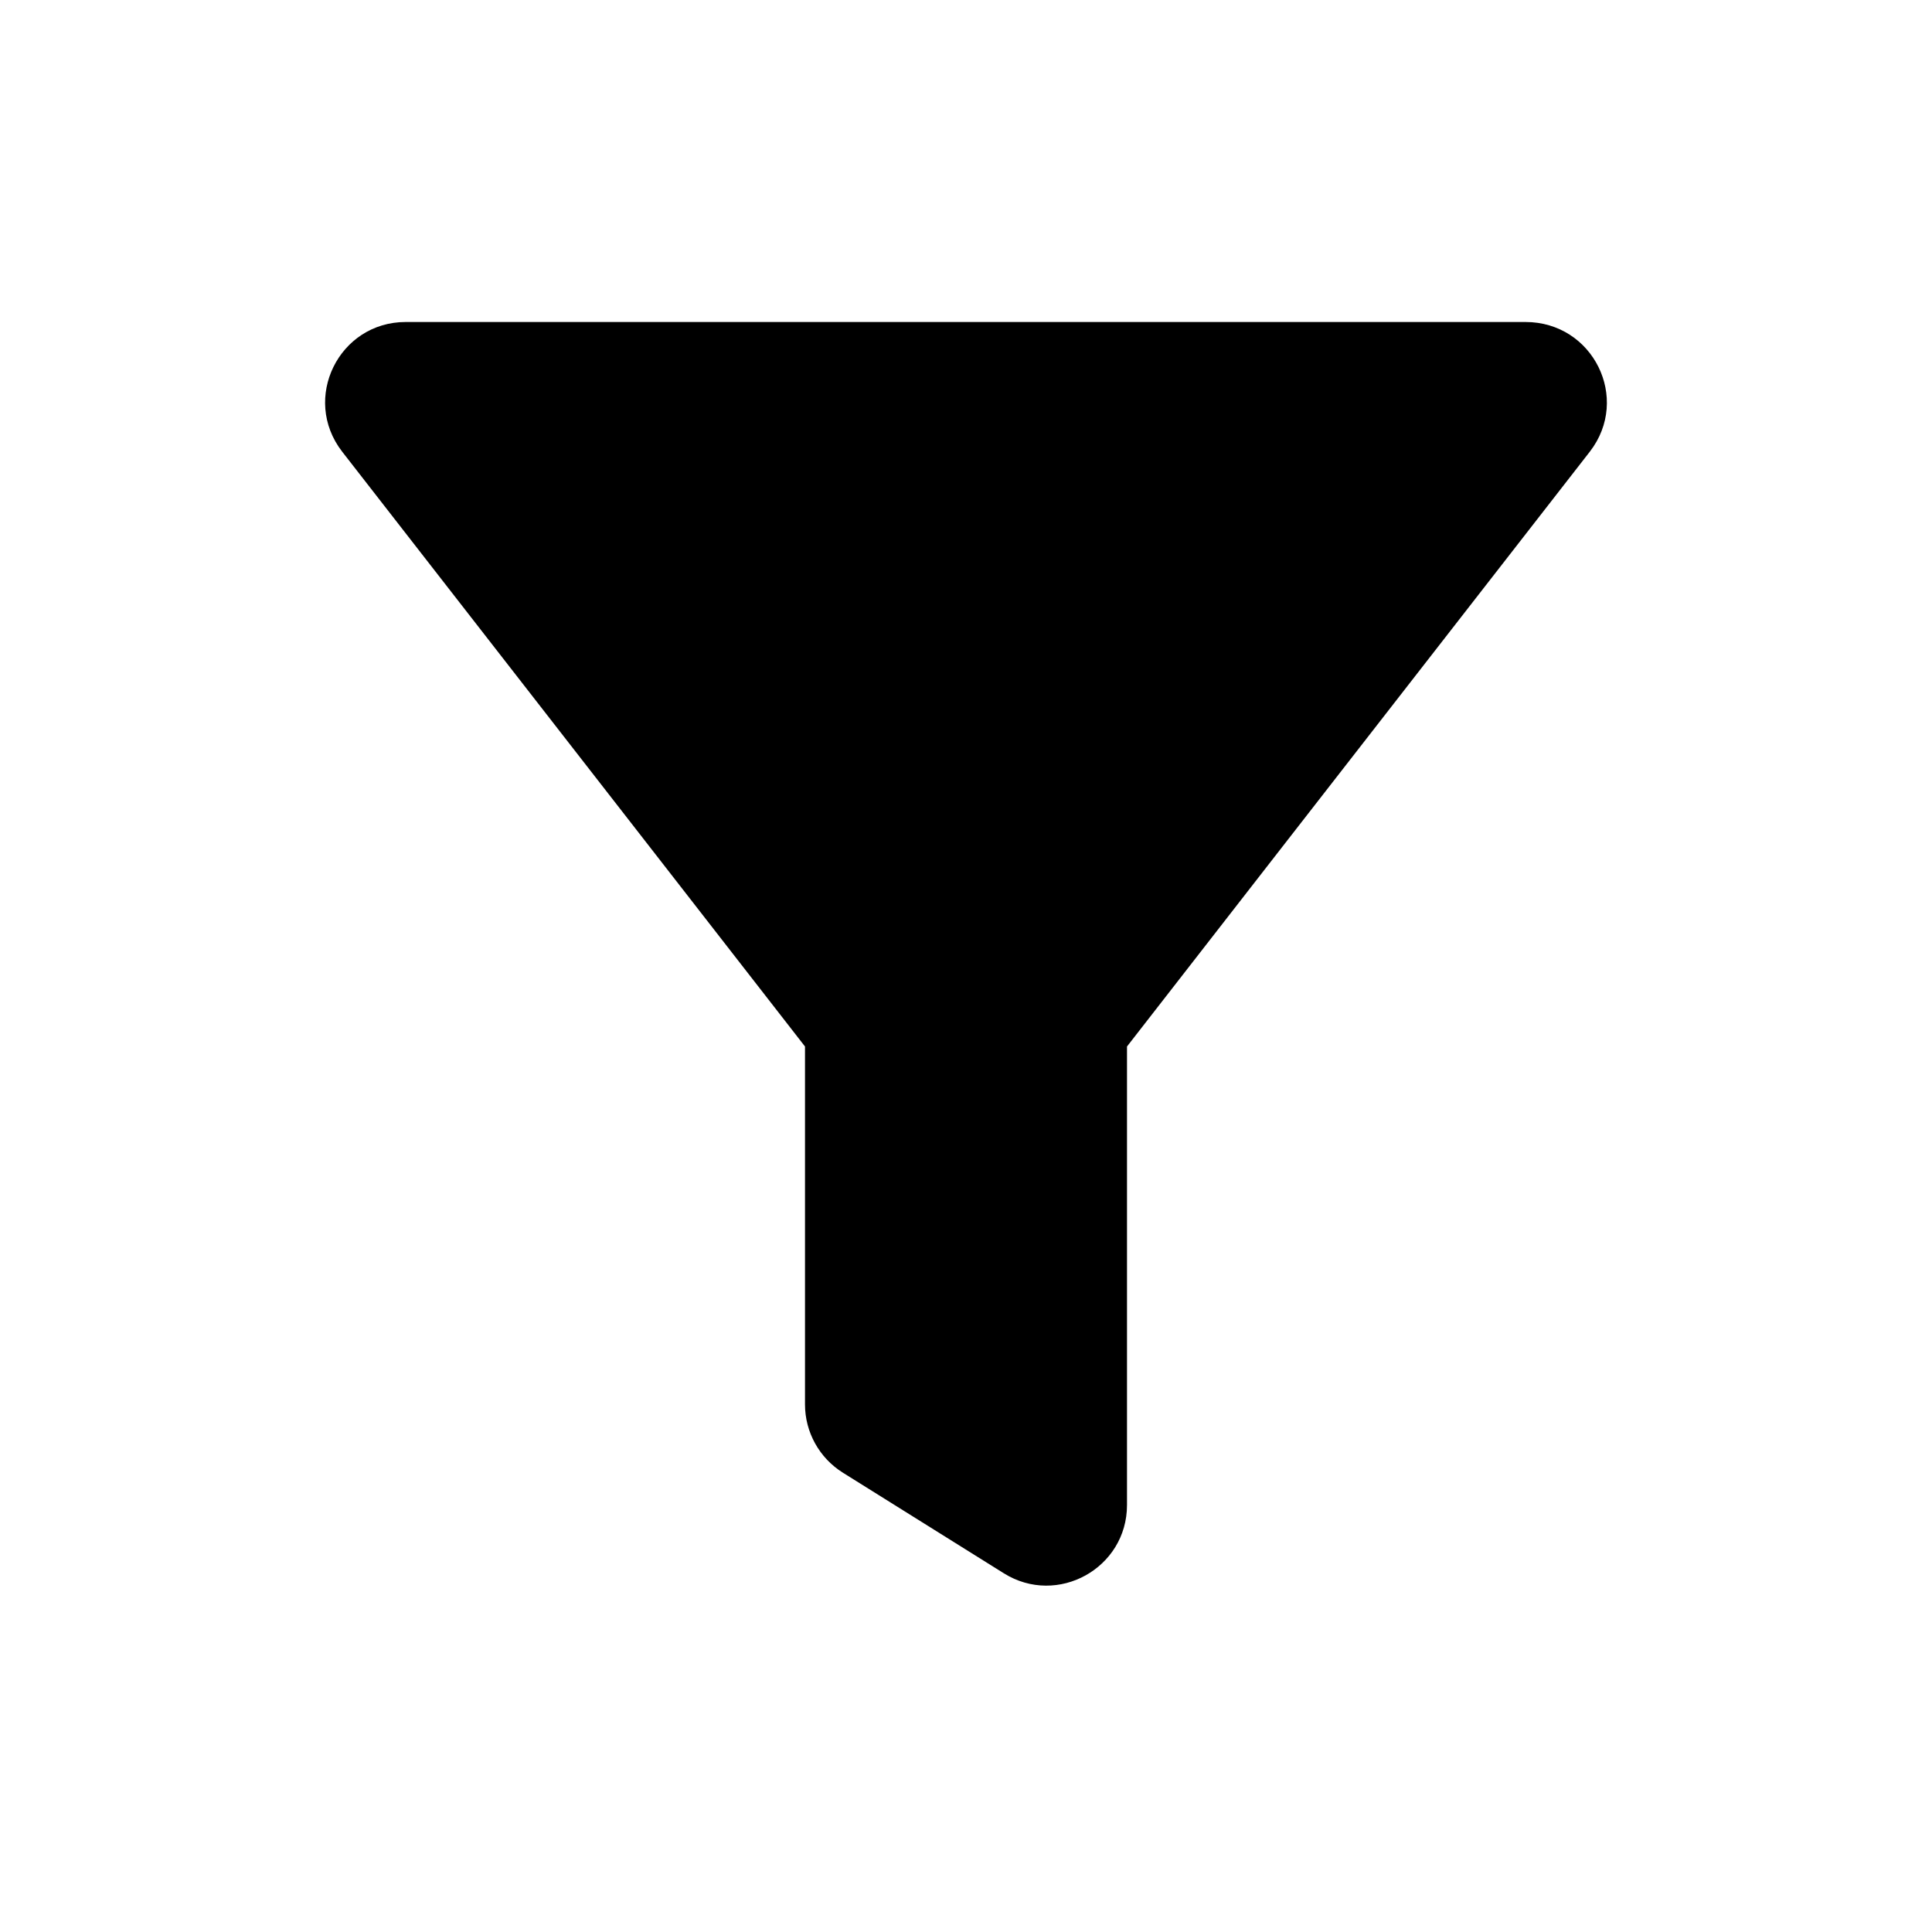 <svg width="24" height="24" viewBox="0 0 24 24" fill="none" xmlns="http://www.w3.org/2000/svg">
<path d="M4.25 5.61C6.57 8.59 10 13 10 13V17.446C10 17.791 10.178 18.111 10.47 18.294L12.47 19.544C13.136 19.96 14 19.481 14 18.696V13C14 13 17.43 8.59 19.75 5.61C20.26 4.95 19.79 4 18.95 4H5.04C4.21 4 3.74 4.95 4.25 5.61Z" fill="currentColor" />
</svg>
